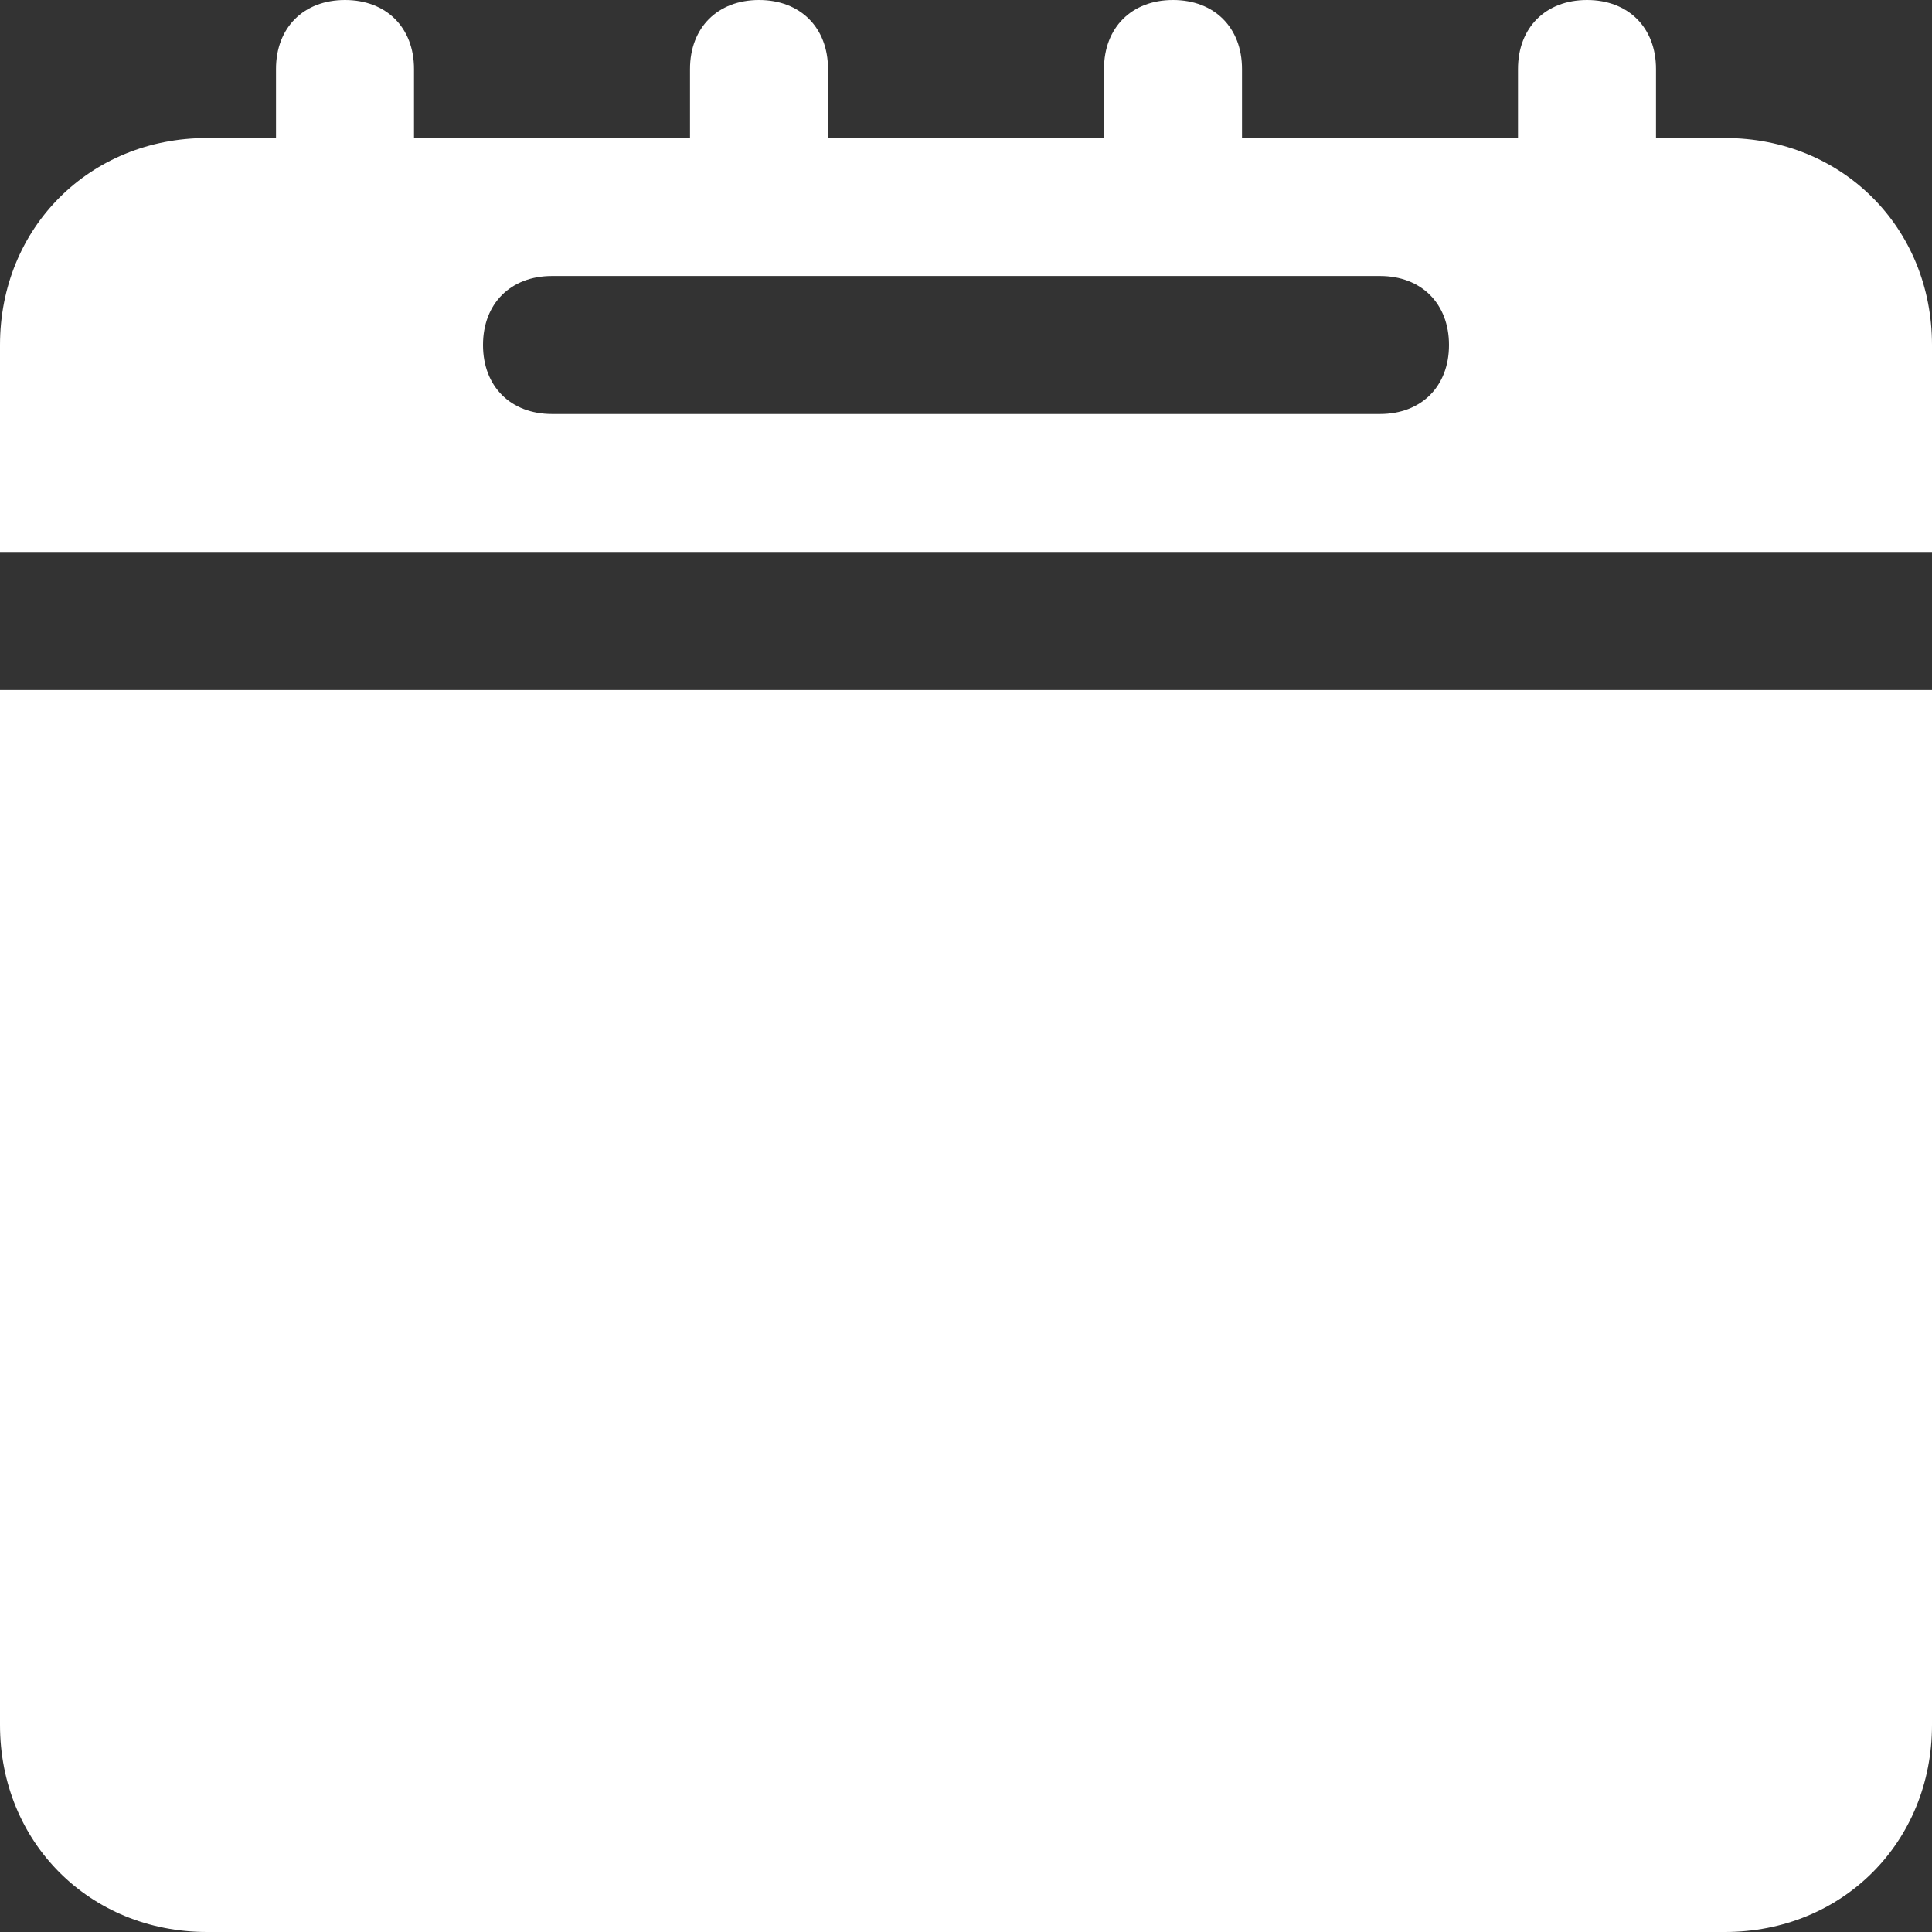<svg width="28" height="28" viewBox="0 0 28 28" fill="none" xmlns="http://www.w3.org/2000/svg">
<rect x="0" y="0" width="28" height="28" fill="#333333" stroke="none"/>
<path d="M0 25C0 26.7 1.3 28 3 28H25C26.7 28 28 26.7 28 25V10H0V25ZM25 2H24V1C24 0.4 23.6 0 23 0C22.4 0 22 0.4 22 1V2H18V1C18 0.4 17.6 0 17 0C16.4 0 16 0.4 16 1V2H12V1C12 0.4 11.6 0 11 0C10.4 0 10 0.4 10 1V2H6V1C6 0.4 5.6 0 5 0C4.4 0 4 0.4 4 1V2H3C1.3 2 0 3.3 0 5V8H28V5C28 3.3 26.7 2 25 2ZM20 6H8C7.4 6 7 5.6 7 5C7 4.4 7.4 4 8 4H20C20.6 4 21 4.4 21 5C21 5.6 20.6 6 20 6Z" fill="white"/>
</svg>
